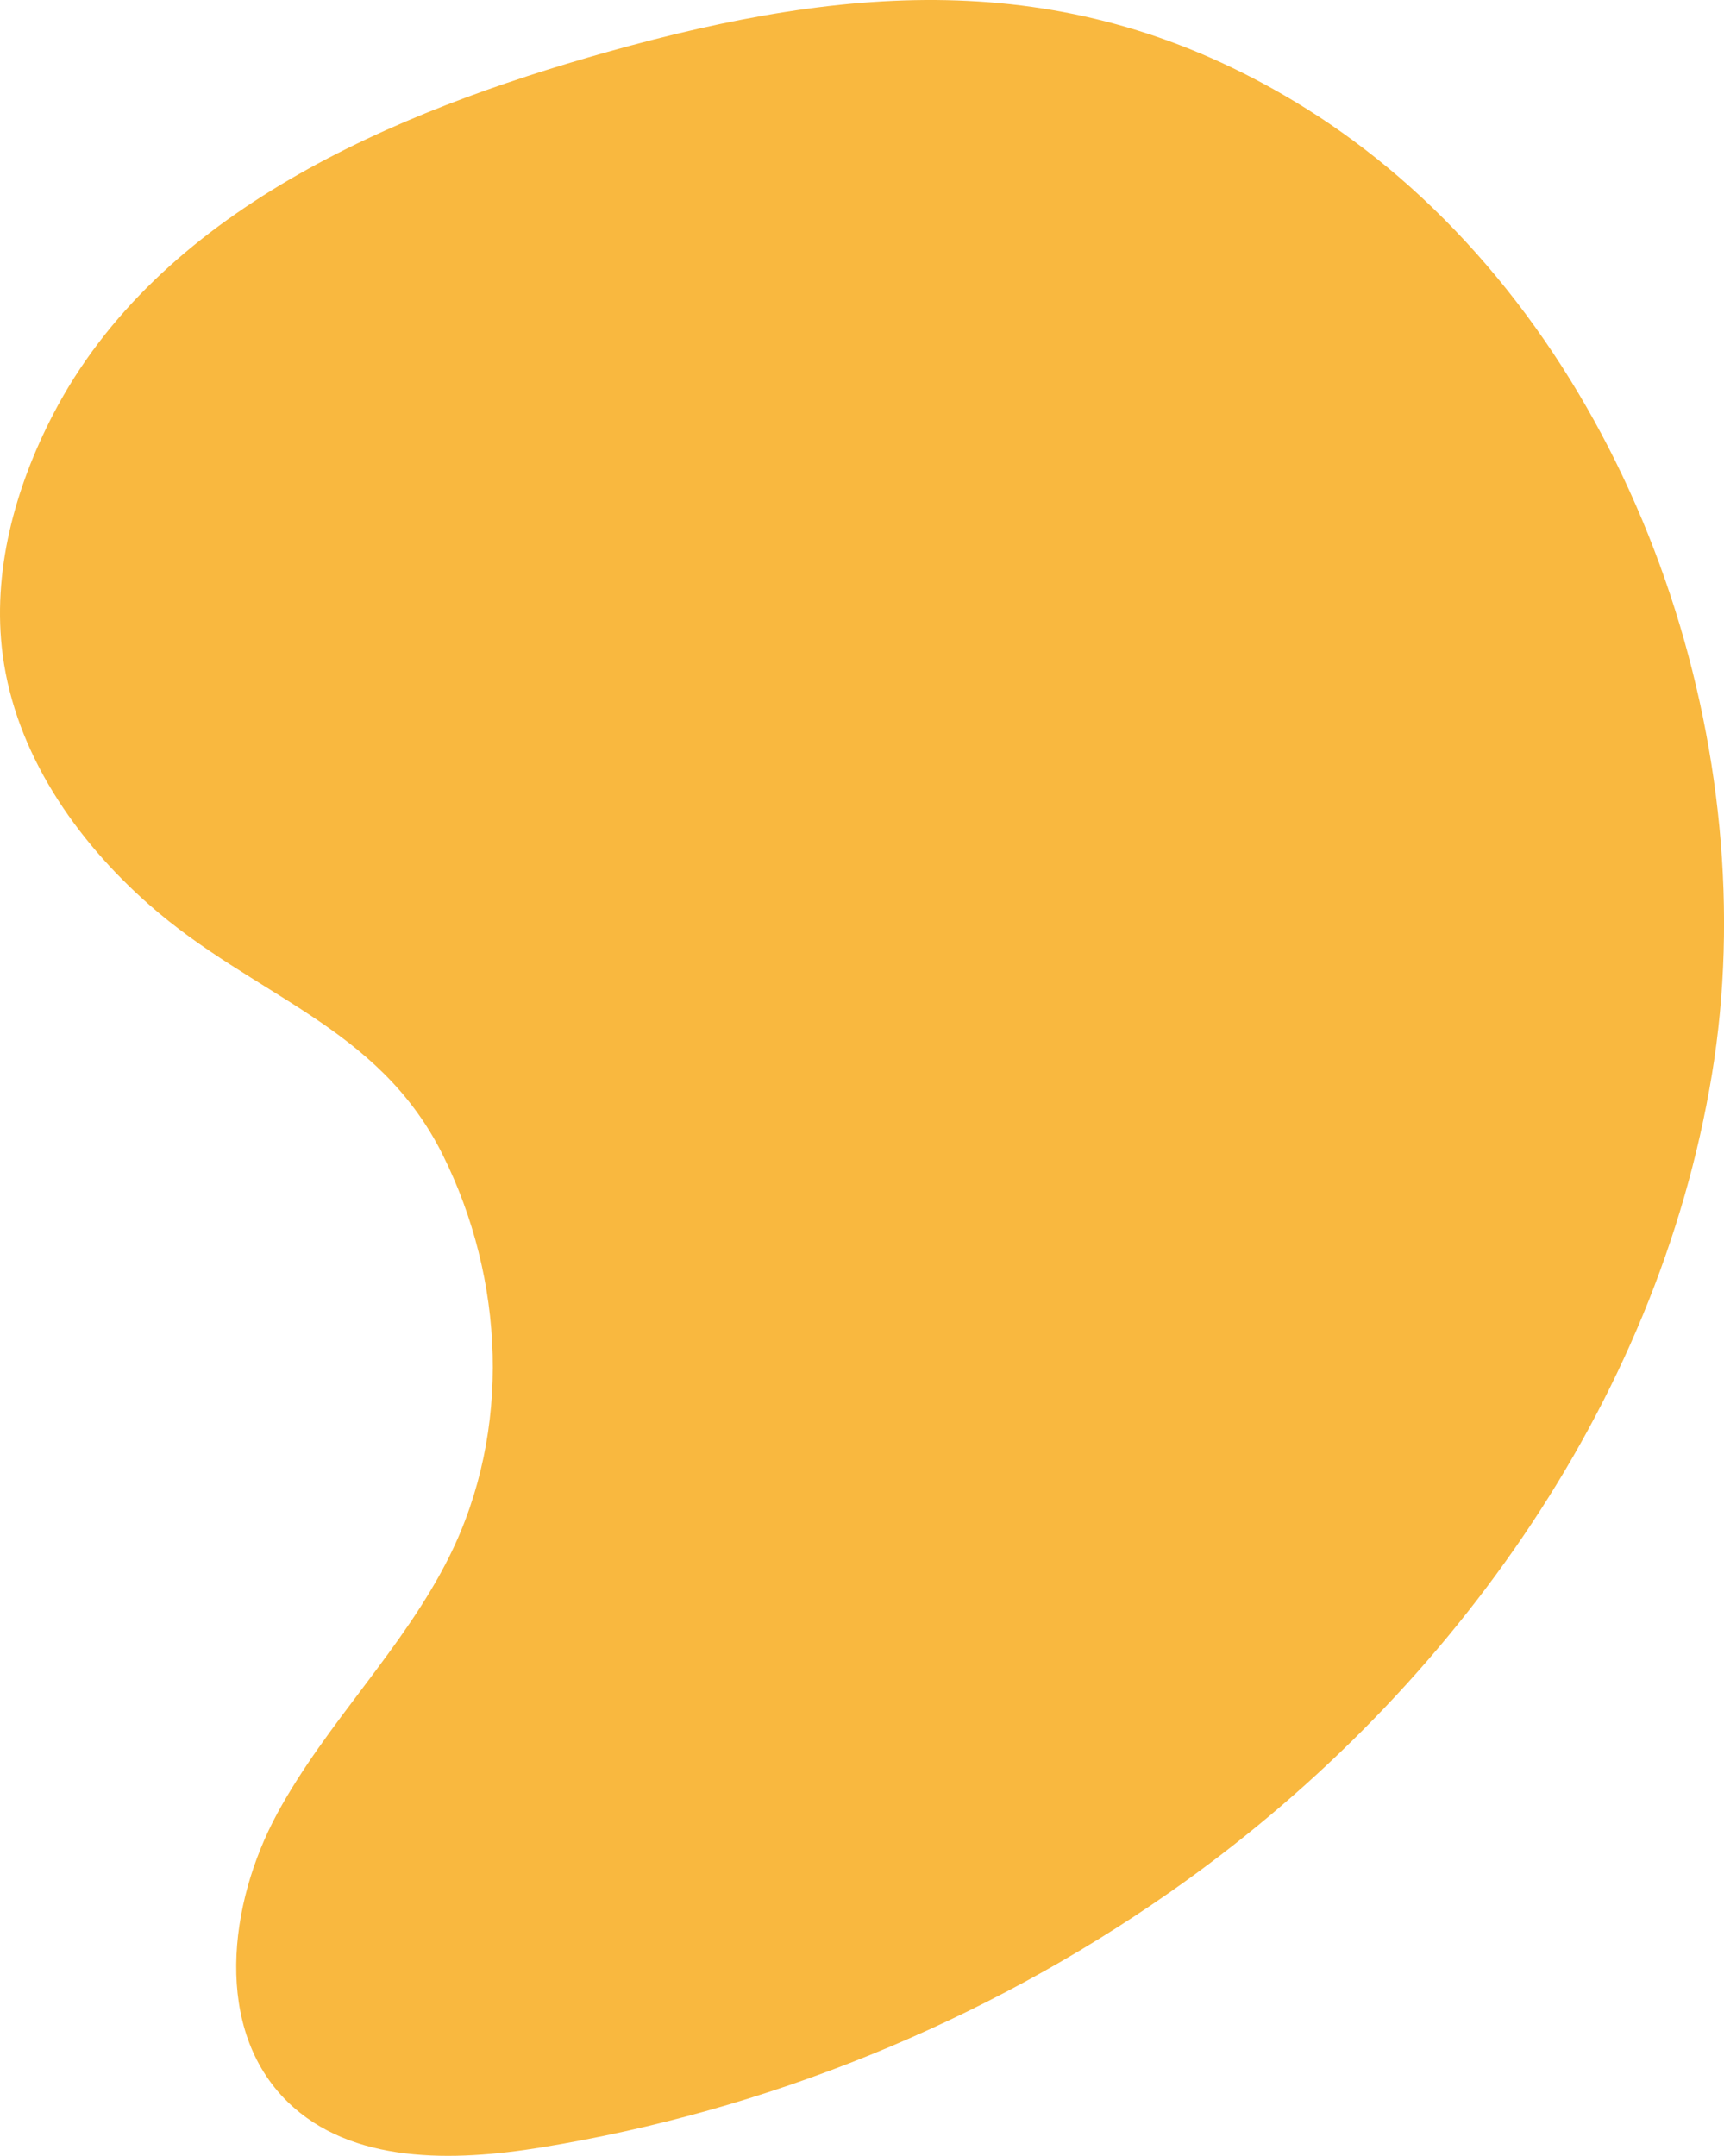 <svg id="_лой_2" xmlns="http://www.w3.org/2000/svg" width="863.79" height="1080" viewBox="0 0 863.79 1080"><g id="Forme39_496357244"><path id="Forme39_496357244-2" d="M694.88 83.62c-14.46-11.96-29.77-22.88-45.9-32.59C536.02-16.97 425.85-8.05 304.51 25.97 197.45 55.99 79.5 105.66 26.58 207.67 7.39 244.69-4.12 286.88 1.37 328.22c6.5 48.96 36.32 92.41 73.39 125.04 52.61 46.3 114.64 60.3 147.03 125.2 30.98 62.09 34.64 138.17 3.49 200.99-23.01 46.41-61.62 83.45-86.34 128.98-24.72 45.53-31.9 108.33 5.17 144.52 32.03 31.27 83.04 30.01 127.22 22.81 112.62-18.36 220.99-62.32 314.56-127.63 138.09-96.37 244.45-243.75 271.85-409.9 26.5-160.71-34.84-348.71-162.84-454.61z" fill="#f9b83f"/></g></svg>